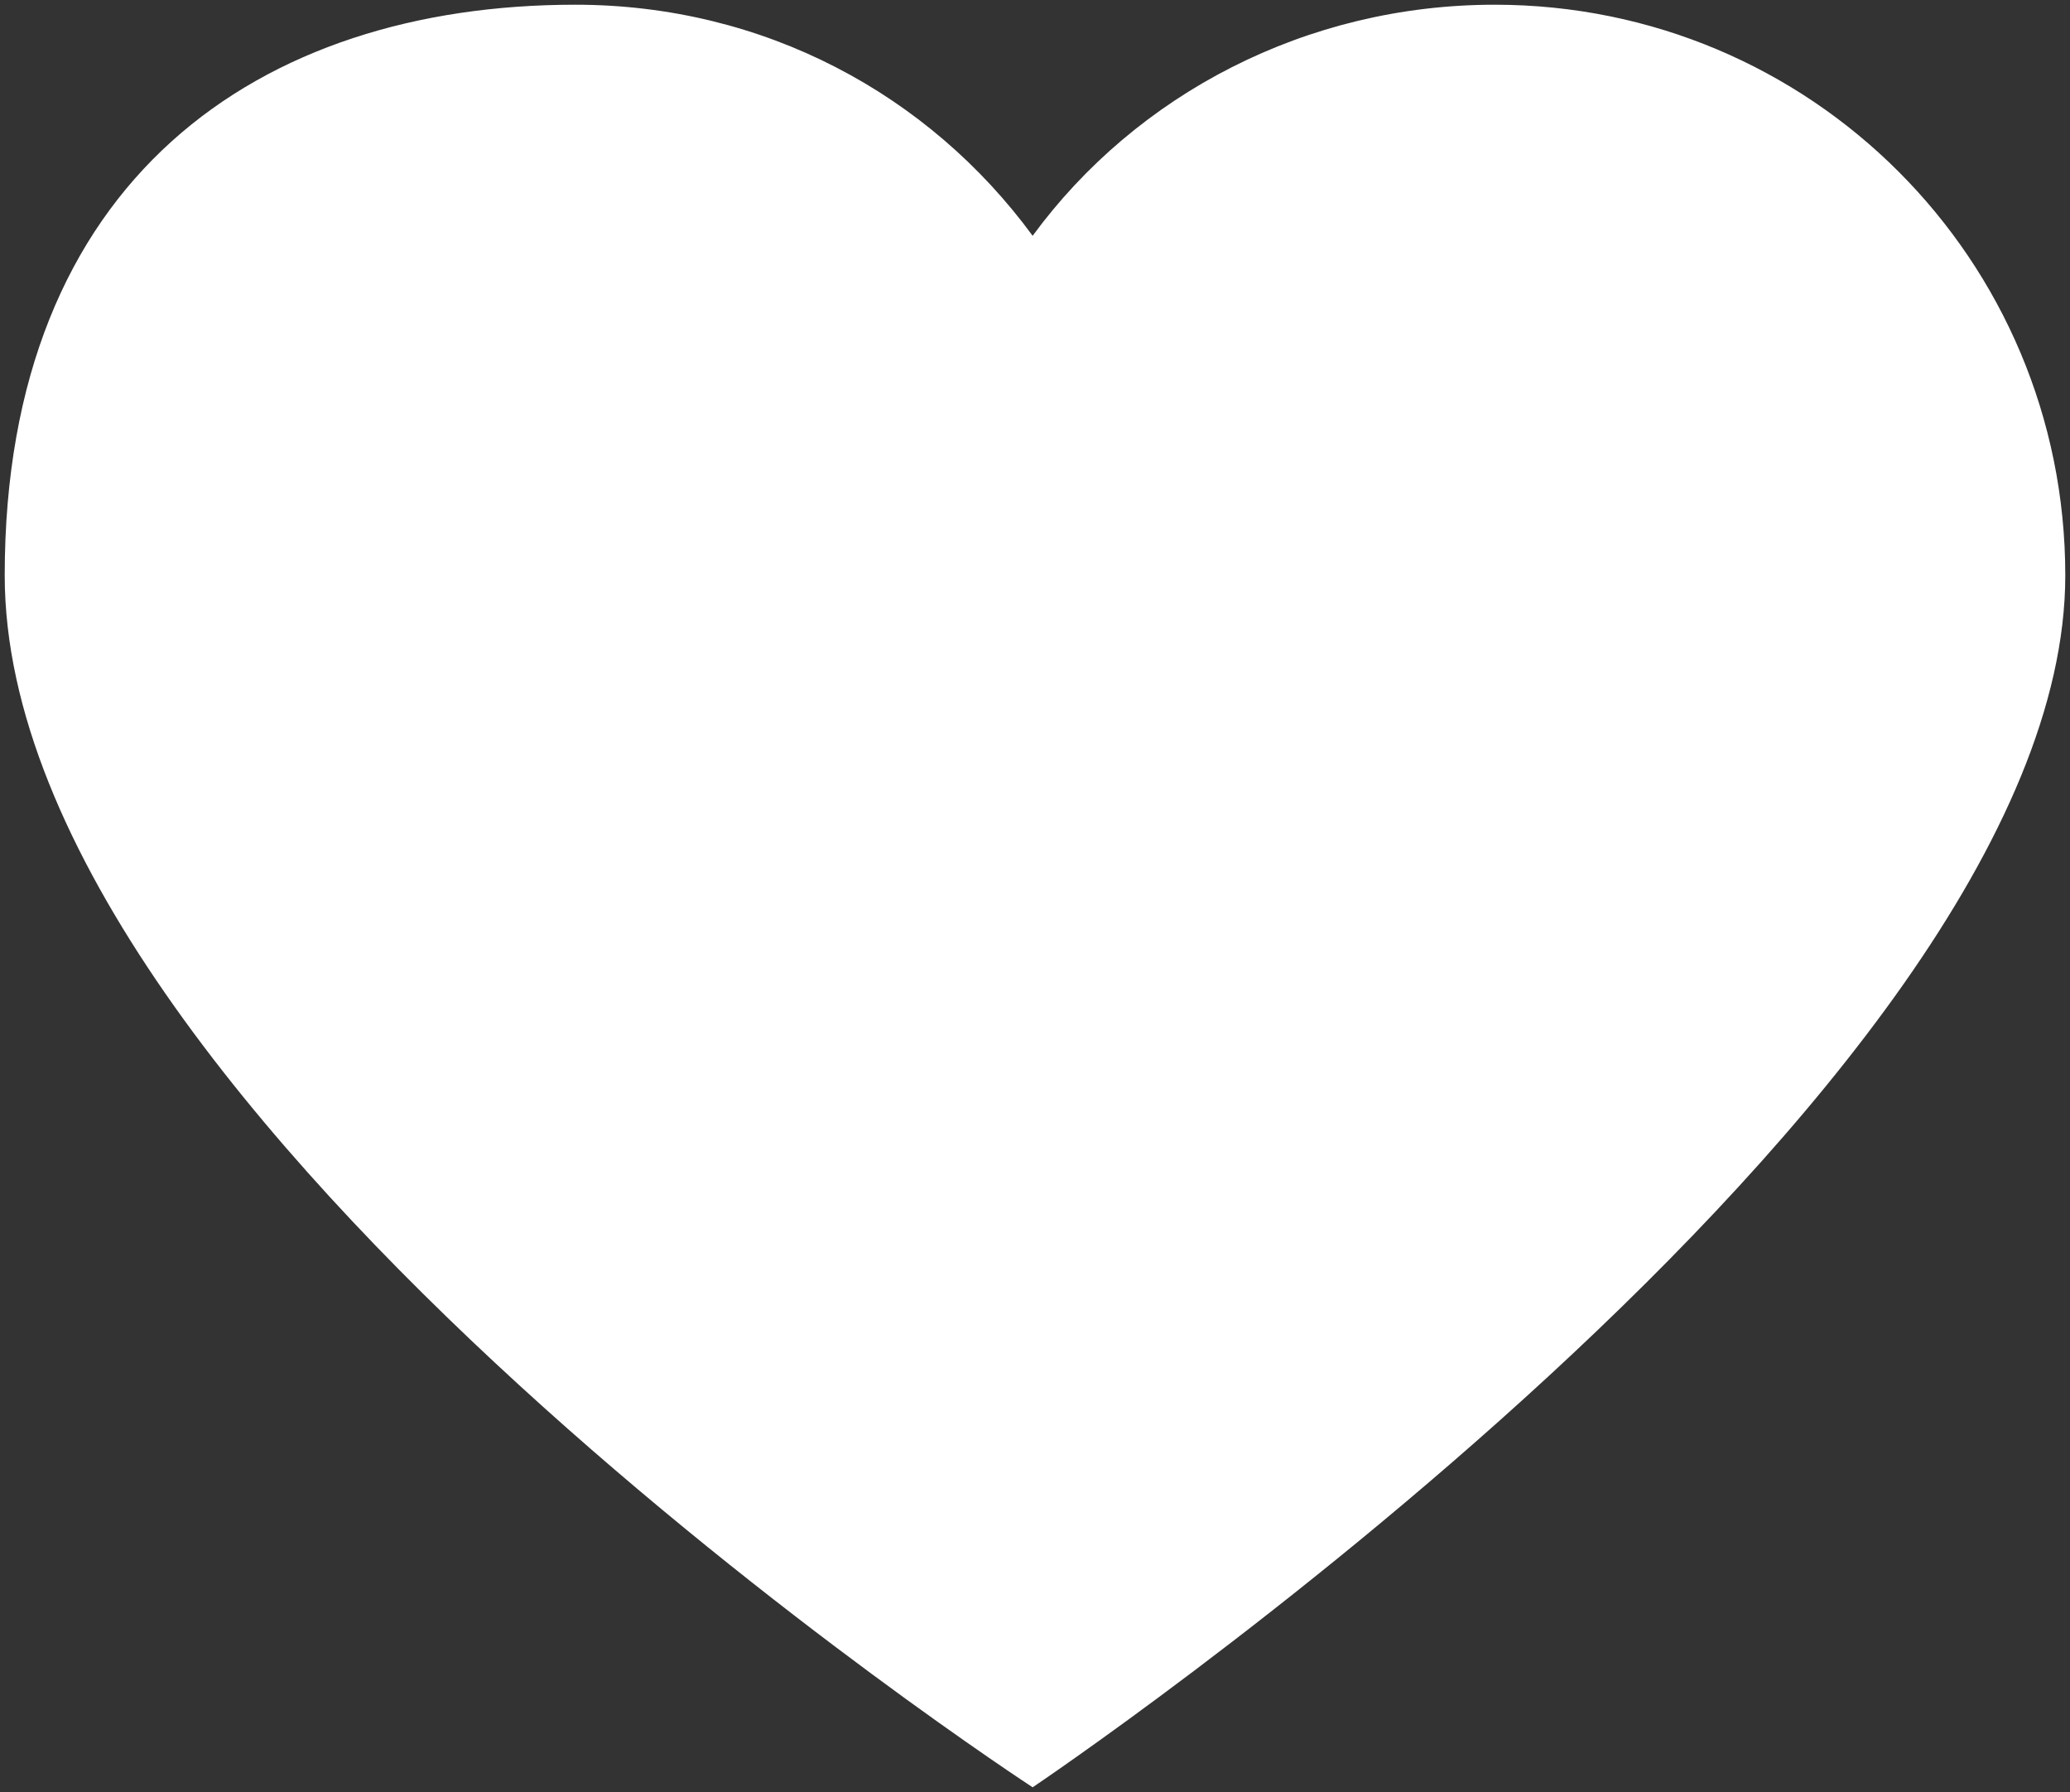<svg xmlns="http://www.w3.org/2000/svg" width="439" height="380">
	<rect width="100%" height="100%" fill="#333333" stroke="none"/>
	<path fill="#fff" d="M317 1c67 0 121 54 121 121 0 110-219 257-219 257S1 237 1 122C1 38 55 1 122 1c40 0 75 19 97 49 22-30 58-49 98-49z"/>
</svg>
